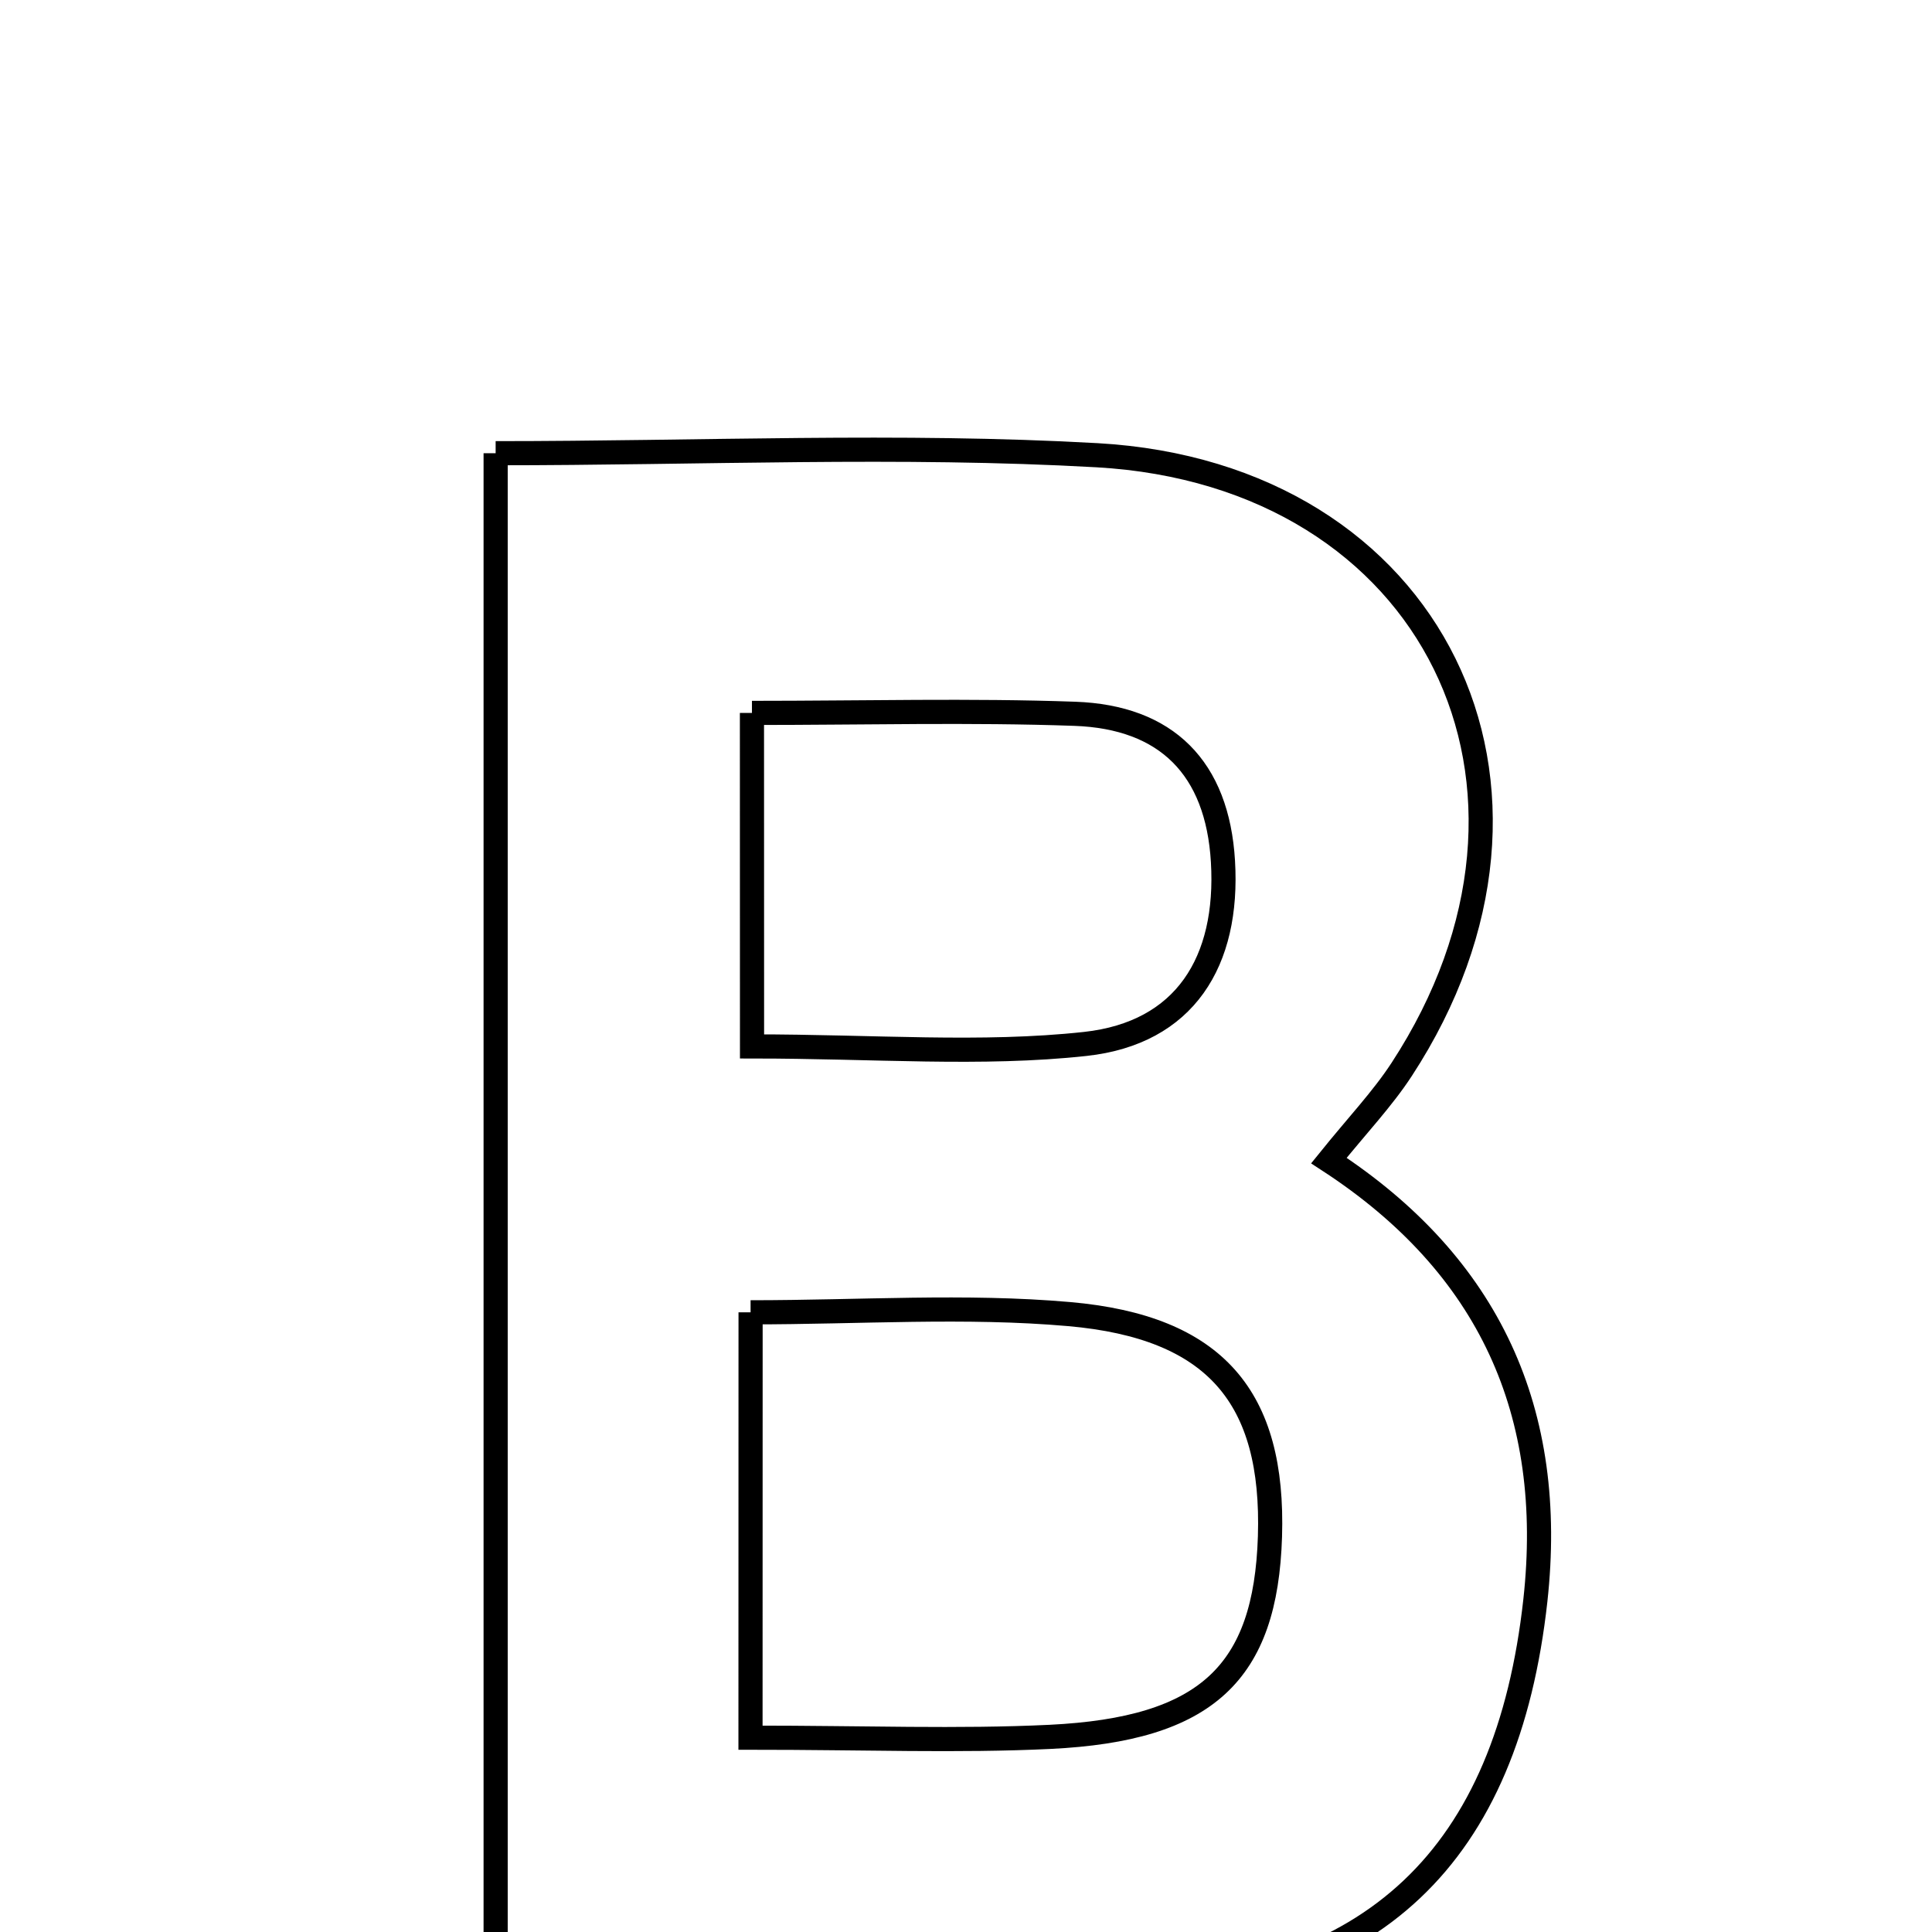 <svg xmlns="http://www.w3.org/2000/svg" viewBox="0.0 0.0 24.0 24.0" height="200px" width="200px"><path fill="none" stroke="black" stroke-width=".3" stroke-opacity="1.0"  filling="0" d="M6.157 5.63 C8.715 5.63 11.179 5.517 13.628 5.655 C17.809 5.892 19.699 9.783 17.412 13.285 C17.173 13.651 16.866 13.973 16.508 14.417 C18.509 15.721 19.329 17.549 19.073 19.88 C18.723 23.048 17.068 24.662 13.858 24.751 C11.384 24.821 8.905 24.766 6.157 24.766 C6.157 18.269 6.157 12.087 6.157 5.63"></path>
<path fill="none" stroke="black" stroke-width=".3" stroke-opacity="1.0"  filling="0" d="M9.341 8.856 C10.75 8.856 12.052 8.821 13.351 8.867 C14.491 8.907 15.123 9.54 15.192 10.701 C15.266 11.946 14.719 12.832 13.483 12.968 C12.189 13.109 10.867 12.999 9.342 12.999 C9.342 11.495 9.342 10.289 9.341 8.856"></path>
<path fill="none" stroke="black" stroke-width=".3" stroke-opacity="1.0"  filling="0" d="M9.324 16.302 C10.689 16.302 11.993 16.211 13.28 16.324 C15.104 16.484 15.829 17.363 15.776 19.087 C15.723 20.783 14.99 21.481 13.044 21.576 C11.902 21.631 10.757 21.586 9.323 21.586 C9.323 19.724 9.323 18.161 9.324 16.302"></path></svg>